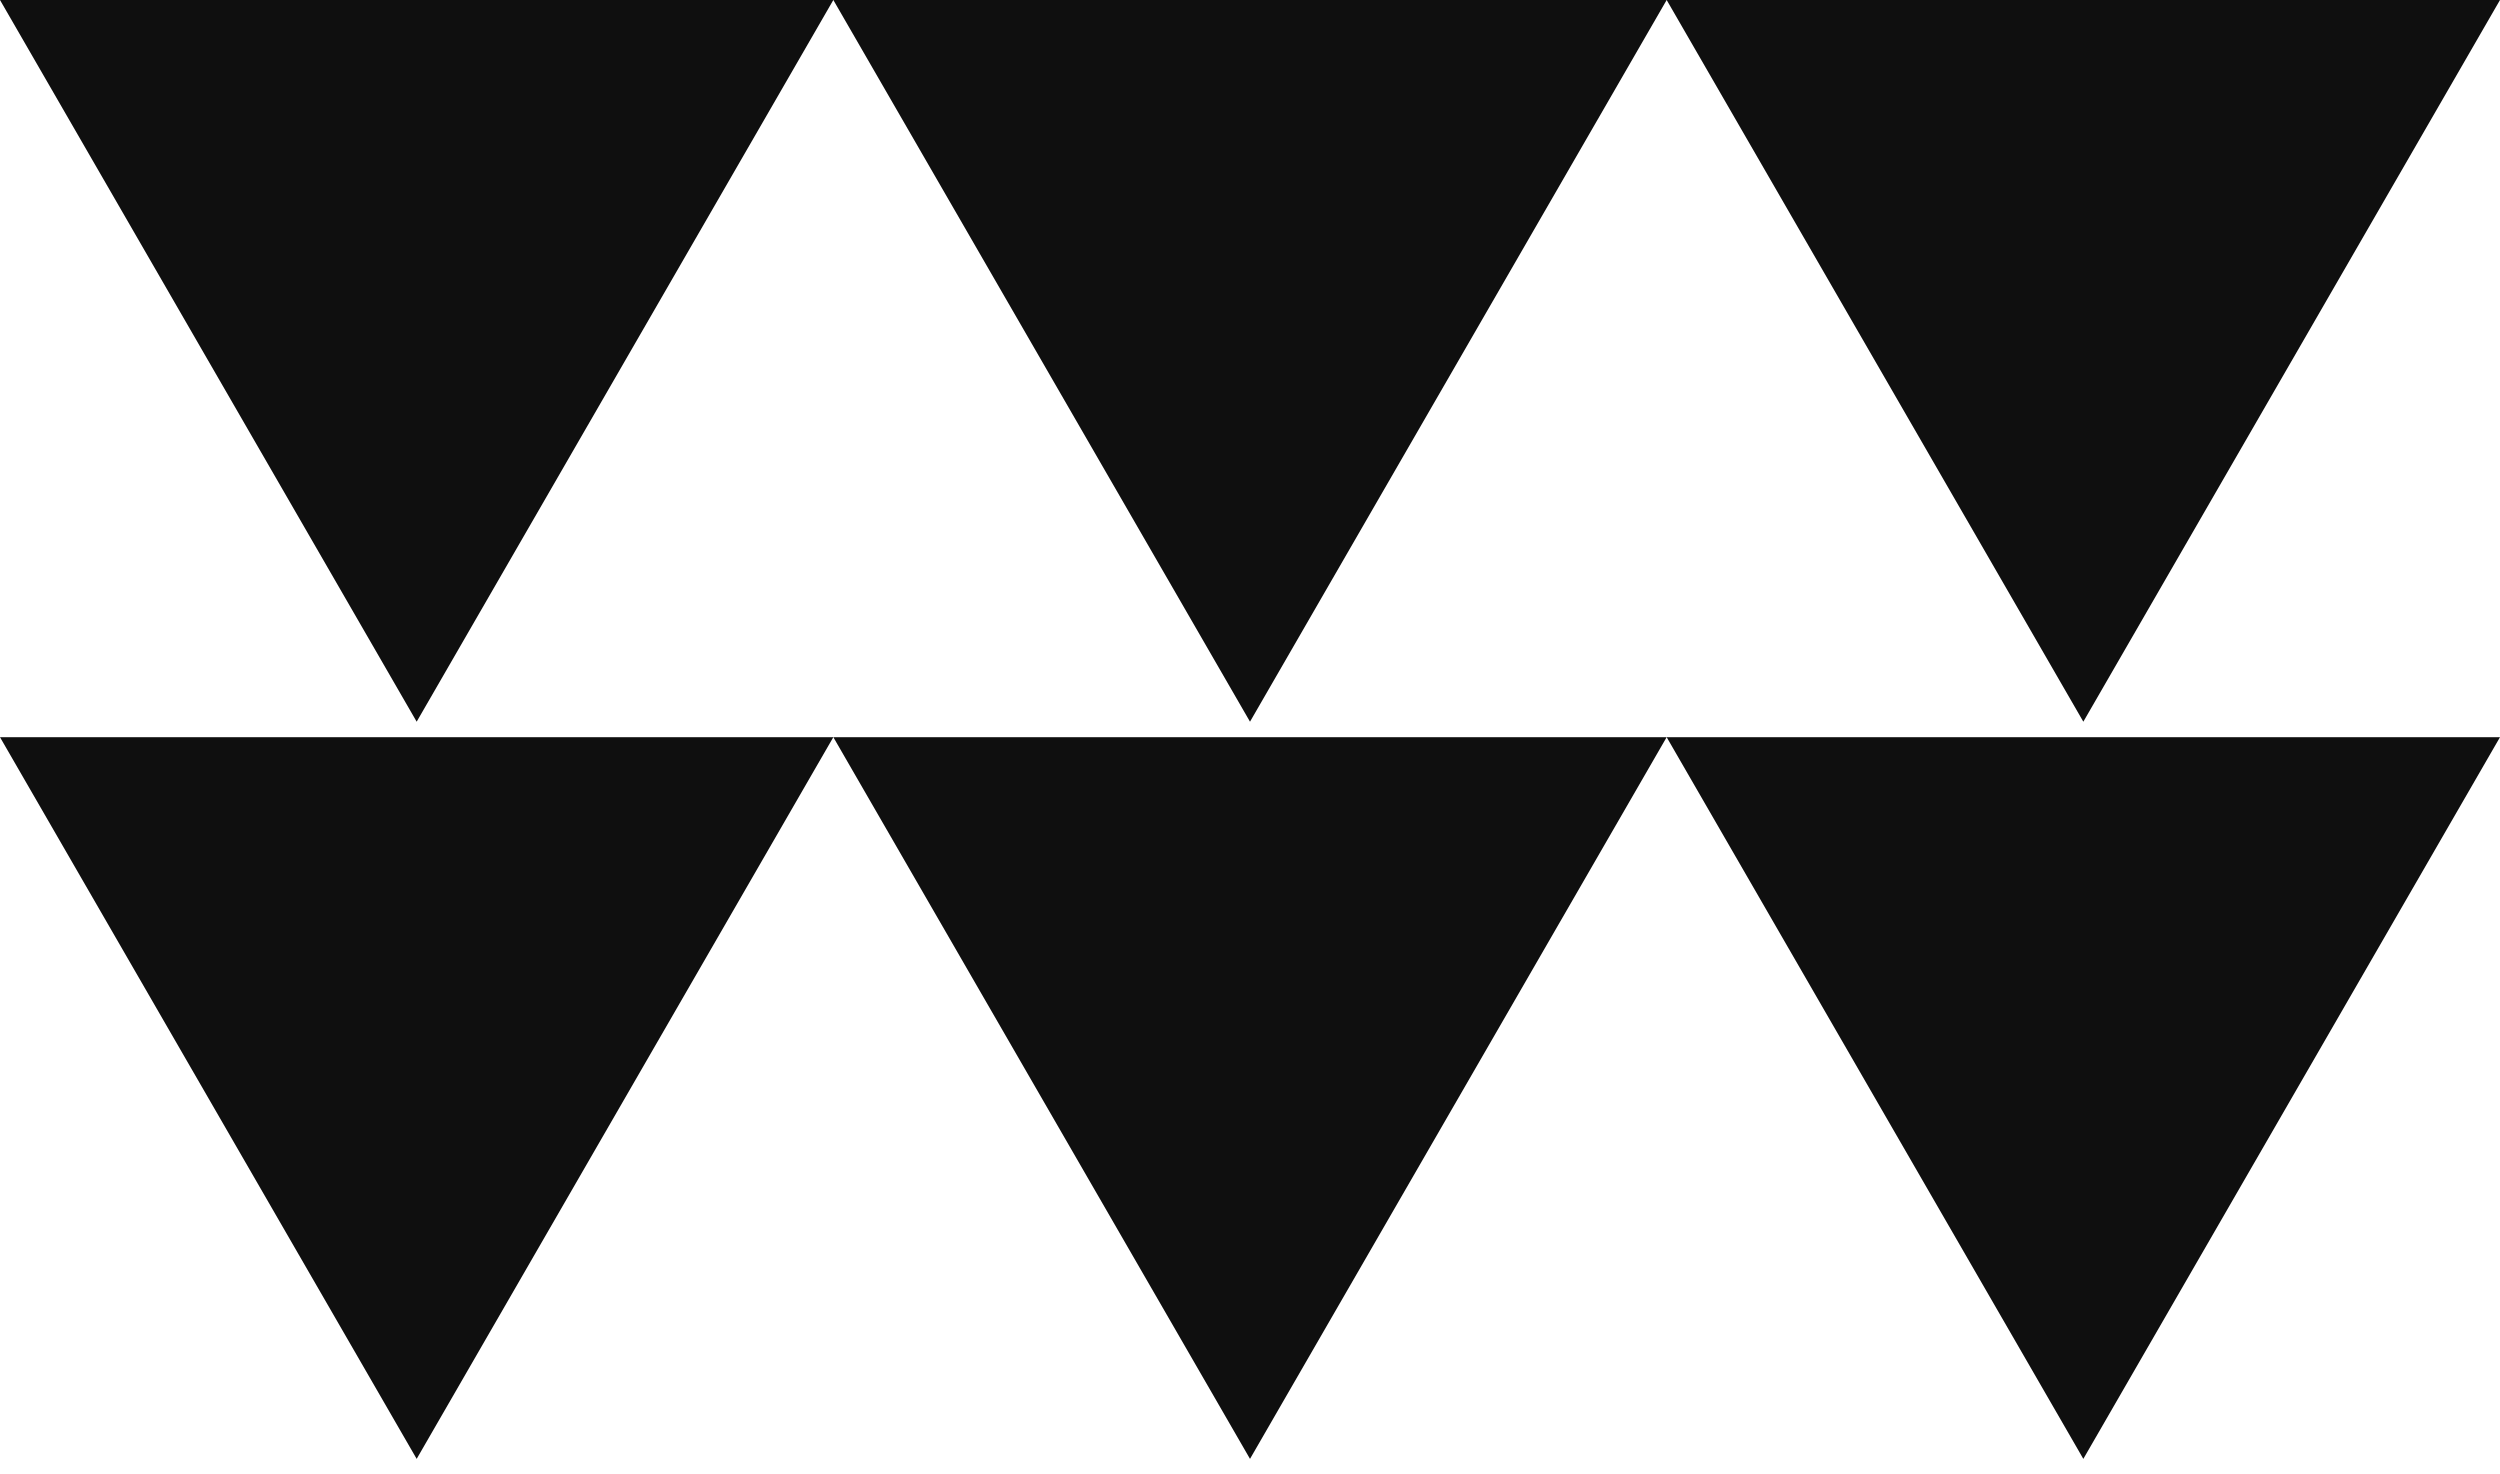 <svg width="78" height="46" viewBox="0 0 78 46" fill="none" xmlns="http://www.w3.org/2000/svg">
<path fill-rule="evenodd" clip-rule="evenodd" d="M0 0L13 22.517L26 0H0ZM0 23L13 45.517L26 23L0 23Z" fill="#0F0F0F"/>
<path fill-rule="evenodd" clip-rule="evenodd" d="M26 0L39 22.517L52 0H26ZM26 23L39 45.517L52 23L26 23Z" fill="#0F0F0F"/>
<path fill-rule="evenodd" clip-rule="evenodd" d="M52 0L65 22.517L78 0H52ZM52 23L65 45.517L78 23L52 23Z" fill="#0F0F0F"/>
</svg>
